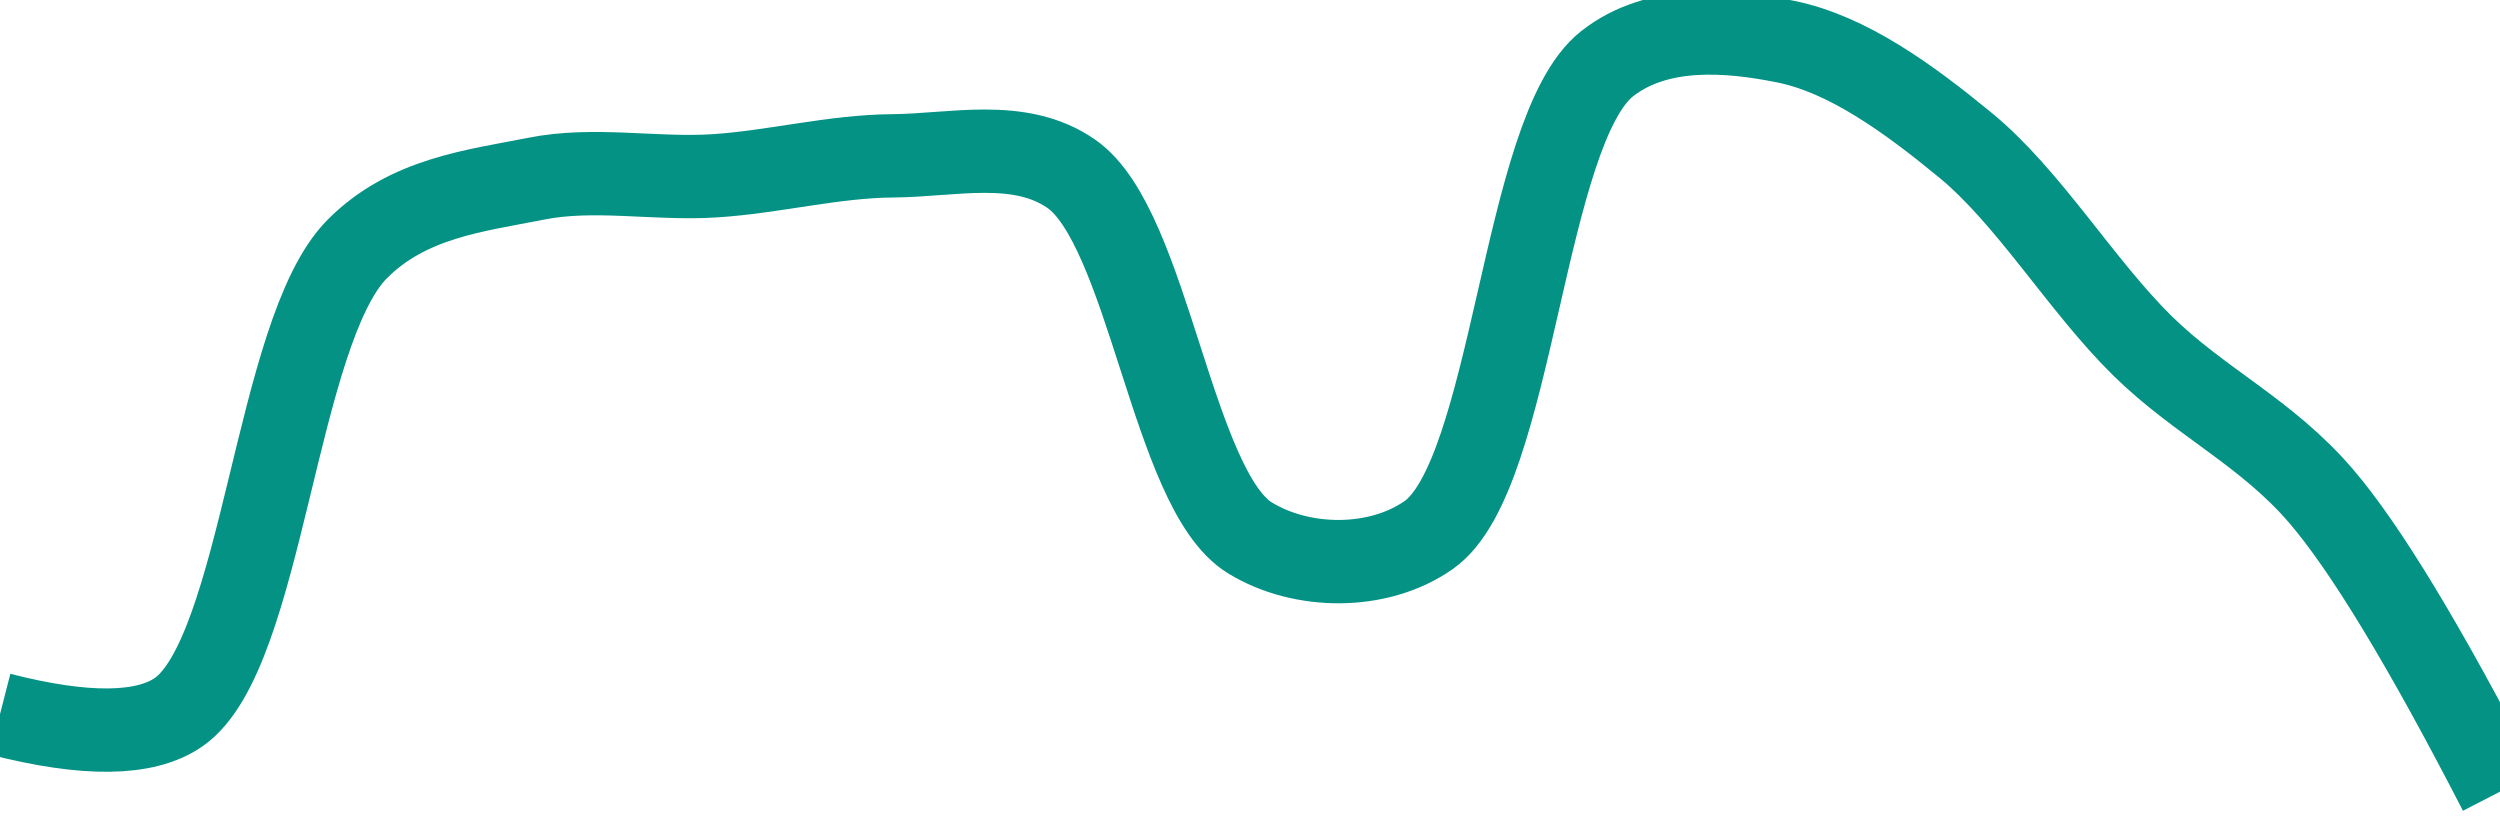 <svg class="main-svg" xmlns="http://www.w3.org/2000/svg" xmlns:xlink="http://www.w3.org/1999/xlink" width="60" height="20" style="" viewBox="0 0 60 20"><rect x="0" y="0" width="60" height="20" style="fill: rgb(0, 0, 0); fill-opacity: 0;"/><defs id="defs-2b0651"><g class="clips"><clipPath id="clip2b0651xyplot" class="plotclip"><rect width="60" height="20"/></clipPath><clipPath class="axesclip" id="clip2b0651x"><rect x="0" y="0" width="60" height="20"/></clipPath><clipPath class="axesclip" id="clip2b0651y"><rect x="0" y="0" width="60" height="20"/></clipPath><clipPath class="axesclip" id="clip2b0651xy"><rect x="0" y="0" width="60" height="20"/></clipPath></g><g class="gradients"/><g class="patterns"/></defs><g class="bglayer"><rect class="bg" x="0" y="0" width="60" height="20" style="fill: rgb(0, 0, 0); fill-opacity: 0; stroke-width: 0;"/></g><g class="layer-below"><g class="imagelayer"/><g class="shapelayer"/></g><g class="cartesianlayer"><g class="subplot xy"><g class="layer-subplot"><g class="shapelayer"/><g class="imagelayer"/></g><g class="minor-gridlayer"><g class="x"/><g class="y"/></g><g class="gridlayer"><g class="x"/><g class="y"/></g><g class="zerolinelayer"/><g class="layer-between"><g class="shapelayer"/><g class="imagelayer"/></g><path class="xlines-below"/><path class="ylines-below"/><g class="overlines-below"/><g class="xaxislayer-below"/><g class="yaxislayer-below"/><g class="overaxes-below"/><g class="overplot"><g class="xy" transform="" clip-path="url(#clip2b0651xyplot)"><g class="scatterlayer mlayer"><g class="trace scatter trace271fc4" style="stroke-miterlimit: 2; opacity: 1;"><g class="fills"/><g class="errorbars"/><g class="lines"><path class="js-line" d="M0,17.14Q3.08,17.93 4.29,17.09C6.31,15.68 6.61,7.96 8.57,5.98C9.79,4.75 11.4,4.58 12.86,4.29C14.26,4.01 15.71,4.31 17.14,4.22C18.57,4.13 20,3.75 21.43,3.74C22.86,3.73 24.47,3.31 25.71,4.17C27.57,5.46 28.13,11.77 30,12.91C31.24,13.67 33.08,13.69 34.29,12.84C36.33,11.41 36.54,3.13 38.57,1.53C39.78,0.58 41.48,0.72 42.86,1C44.34,1.3 45.8,2.36 47.14,3.46C48.68,4.71 49.95,6.86 51.43,8.31C52.81,9.66 54.4,10.38 55.71,11.91Q57.31,13.78 60,19" style="vector-effect: none; fill: none; stroke: rgb(3, 146, 132); stroke-opacity: 1; stroke-width: 2px; opacity: 1;"/></g><g class="points"/><g class="text"/></g></g></g></g><path class="xlines-above crisp" d="M0,0" style="fill: none;"/><path class="ylines-above crisp" d="M0,0" style="fill: none;"/><g class="overlines-above"/><g class="xaxislayer-above"/><g class="yaxislayer-above"/><g class="overaxes-above"/></g></g><g class="polarlayer"/><g class="smithlayer"/><g class="ternarylayer"/><g class="geolayer"/><g class="funnelarealayer"/><g class="pielayer"/><g class="iciclelayer"/><g class="treemaplayer"/><g class="sunburstlayer"/><g class="glimages"/><defs id="topdefs-2b0651"><g class="clips"/></defs><g class="layer-above"><g class="imagelayer"/><g class="shapelayer"/></g><g class="infolayer"><g class="g-gtitle"/></g></svg>